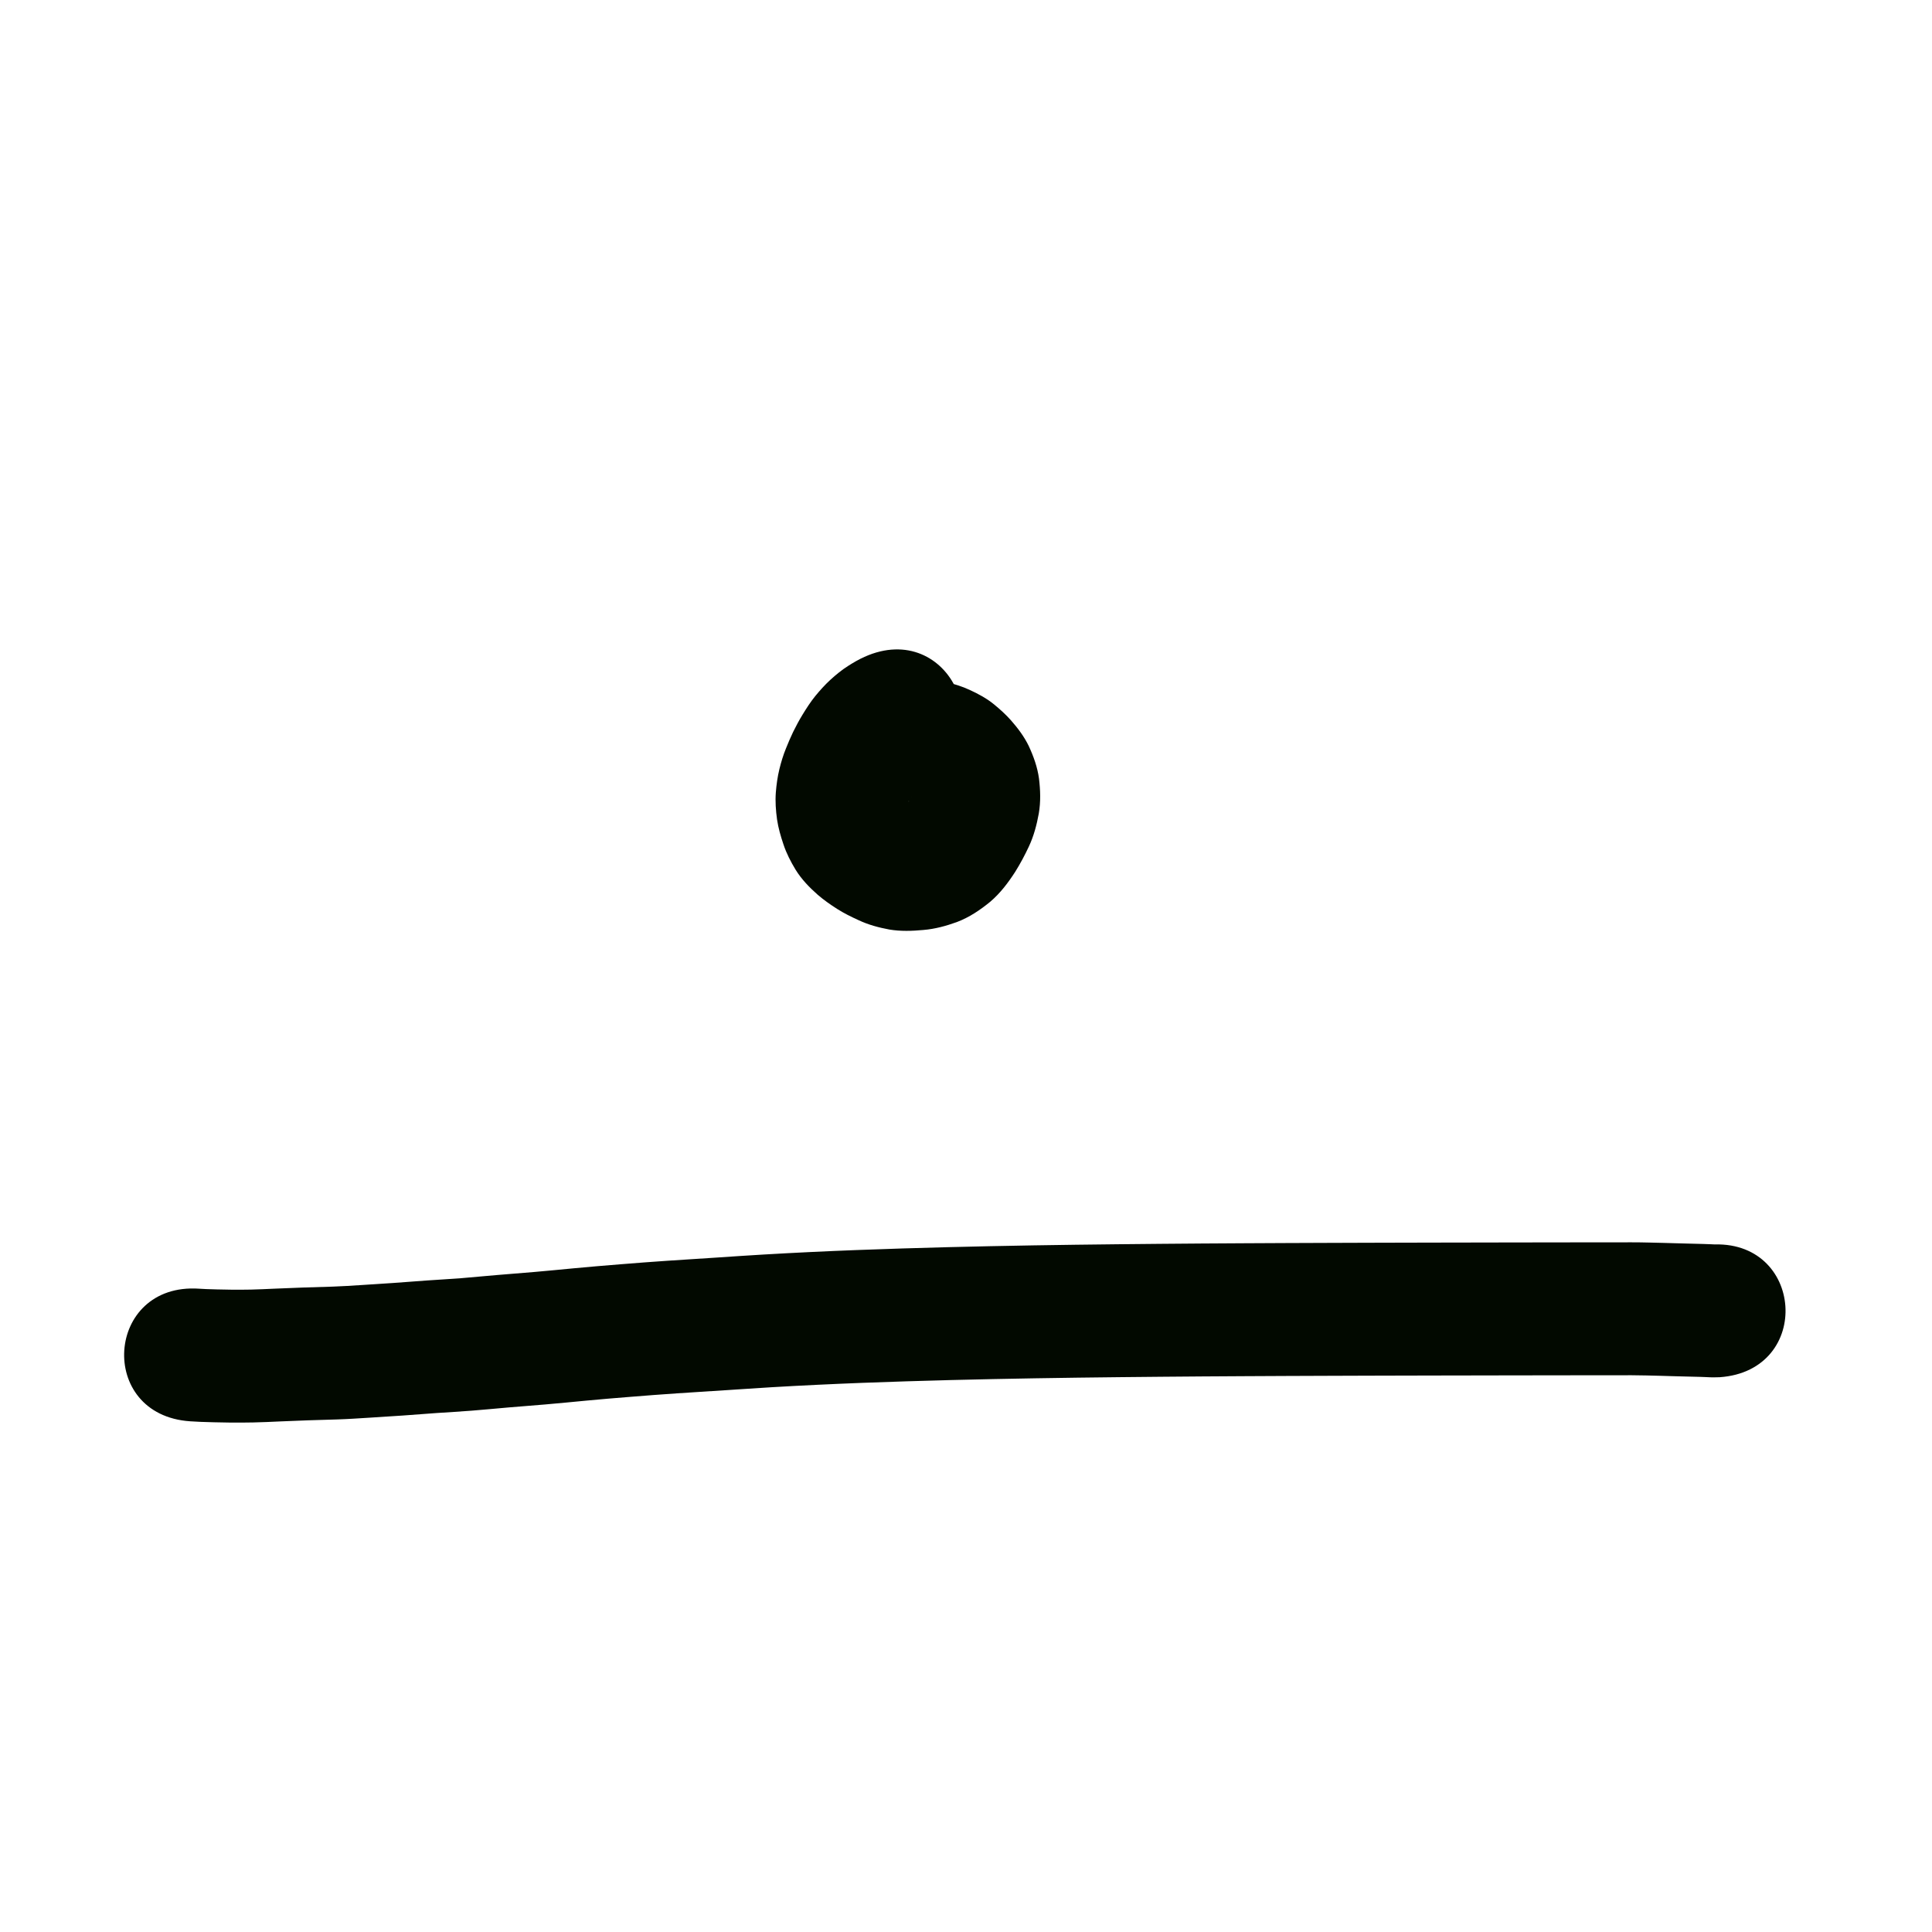 <?xml version="1.0" encoding="UTF-8" standalone="no"?>
<!-- Created with Inkscape (http://www.inkscape.org/) -->

<svg
   xmlns:dc="http://purl.org/dc/elements/1.1/"
   xmlns:cc="http://creativecommons.org/ns#"
   xmlns:rdf="http://www.w3.org/1999/02/22-rdf-syntax-ns#"
   xmlns:svg="http://www.w3.org/2000/svg"
   xmlns="http://www.w3.org/2000/svg"
   xmlns:sodipodi="http://sodipodi.sourceforge.net/DTD/sodipodi-0.dtd"
   xmlns:inkscape="http://www.inkscape.org/namespaces/inkscape"
   width="10cm"
   height="10cm"
   viewBox="0 0 100 100"
   version="1.1"
   id="svg8"
   sodipodi:docname="lon.svg"
   inkscape:version="0.92.3 (2405546, 2018-03-11)">
  <defs
     id="defs2" />
  <sodipodi:namedview
     id="base"
     pagecolor="#ffffff"
     bordercolor="#666666"
     borderopacity="1.0"
     inkscape:pageopacity="0.0"
     inkscape:pageshadow="2"
     inkscape:zoom="1"
     inkscape:cx="125.50186"
     inkscape:cy="200.50542"
     inkscape:document-units="cm"
     inkscape:current-layer="layer1"
     showgrid="true"
     units="cm"
     inkscape:window-width="1920"
     inkscape:window-height="1017"
     inkscape:window-x="-8"
     inkscape:window-y="-8"
     inkscape:window-maximized="1"
     inkscape:snap-nodes="false">
    <inkscape:grid
       type="xygrid"
       id="grid815"
       units="cm"
       spacingx="10"
       spacingy="10" />
  </sodipodi:namedview>
  <g
     inkscape:label="Layer 1"
     inkscape:groupmode="layer"
     id="layer1"
     transform="translate(0,-197)">
    <path
       style="opacity:1;fill:#020900;fill-opacity:1;stroke:none;stroke-width:1;stroke-linecap:butt;stroke-linejoin:round;stroke-miterlimit:4;stroke-dasharray:none;stroke-opacity:1"
       id="path1191"
       d="m 10.303,263.703 c 0.126,0.008 0.252,0.014 0.378,0.02 0.184,0.008 0.368,0.013 0.553,0.017 0.266,0.006 0.533,0.011 0.799,0.015 0.32,0.002 0.64,3e-5 0.96,-0.006 0.4,-0.009 0.799,-0.029 1.198,-0.047 0.495,-0.023 0.991,-0.042 1.486,-0.059 0.518,-0.018 1.036,-0.032 1.554,-0.048 0.497,-0.016 0.992,-0.051 1.488,-0.082 0.548,-0.035 1.096,-0.068 1.644,-0.107 0.585,-0.044 1.171,-0.089 1.756,-0.13 0.594,-0.039 1.189,-0.076 1.783,-0.12 0.602,-0.049 1.203,-0.106 1.805,-0.159 0.648,-0.055 1.296,-0.105 1.944,-0.159 0.69,-0.059 1.379,-0.128 2.069,-0.193 0.79,-0.075 1.581,-0.14 2.372,-0.204 0.827,-0.068 1.654,-0.129 2.481,-0.186 0.826,-0.055 1.652,-0.106 2.478,-0.161 0.821,-0.057 1.642,-0.109 2.464,-0.159 0.812,-0.049 1.625,-0.09 2.438,-0.13 0.798,-0.039 1.595,-0.072 2.393,-0.103 0.787,-0.031 1.574,-0.057 2.361,-0.082 0.762,-0.024 1.524,-0.045 2.286,-0.065 0.747,-0.019 1.494,-0.036 2.24,-0.052 0.739,-0.016 1.478,-0.029 2.217,-0.042 0.734,-0.013 1.467,-0.023 2.201,-0.033 0.736,-0.01 1.472,-0.018 2.208,-0.026 0.723,-0.008 1.446,-0.015 2.17,-0.021 0.715,-0.006 1.429,-0.012 2.144,-0.017 0.721,-0.005 1.441,-0.009 2.162,-0.013 0.734,-0.004 1.468,-0.007 2.202,-0.011 0.714,-0.003 1.428,-0.006 2.142,-0.008 0.691,-0.002 1.383,-0.005 2.074,-0.007 0.659,-0.002 1.318,-0.004 1.977,-0.005 0.628,-0.002 1.256,-0.003 1.884,-0.004 0.577,-0.001 1.154,-0.002 1.731,-0.003 0.524,-10e-4 1.048,-0.002 1.573,-0.003 0.472,-7.9e-4 0.944,-0.002 1.416,-0.002 0.415,-5.3e-4 0.83,-10e-4 1.245,-0.002 0.357,-5.3e-4 0.713,-10e-4 1.07,-10e-4 0.317,-2.7e-4 0.633,-8e-4 0.95,-10e-4 0.311,-2.7e-4 0.623,-5.3e-4 0.934,-8e-4 0.305,-2.5e-4 0.611,-5.2e-4 0.916,-7.9e-4 0.306,-10e-4 0.613,0.005 0.919,0.012 0.248,0.005 0.495,0.011 0.743,0.018 0.209,0.006 0.417,0.013 0.626,0.018 0.185,0.005 0.37,0.01 0.554,0.015 0.158,0.004 0.315,0.008 0.473,0.012 0.131,0.003 0.263,0.006 0.394,0.01 0.129,0.003 0.258,0.009 0.386,0.014 0.085,0.004 0.17,0.008 0.255,0.012 0.155,0.011 0.432,0.003 -0.266,0.008 4.853,-0.337 5.329,6.526 0.477,6.863 v 0 c -0.177,0.002 -0.351,0.013 -0.526,0.002 -0.083,-0.004 -0.165,-0.008 -0.248,-0.011 -0.081,-0.004 -0.163,-0.008 -0.244,-0.009 -0.132,-0.003 -0.264,-0.006 -0.396,-0.01 -0.161,-0.004 -0.321,-0.008 -0.482,-0.012 -0.191,-0.005 -0.383,-0.01 -0.574,-0.015 -0.21,-0.006 -0.421,-0.012 -0.631,-0.019 -0.23,-0.007 -0.459,-0.012 -0.689,-0.017 -0.255,-0.005 -0.511,-0.011 -0.766,-0.011 -0.305,2.2e-4 -0.61,5.3e-4 -0.915,8e-4 -0.311,2.6e-4 -0.622,5.3e-4 -0.933,7.9e-4 -0.316,2.7e-4 -0.632,8e-4 -0.949,0.001 -0.356,5.3e-4 -0.713,7.9e-4 -1.069,10e-4 -0.415,5.3e-4 -0.83,10e-4 -1.245,0.002 -0.472,7.9e-4 -0.943,10e-4 -1.415,0.002 -0.524,7.9e-4 -1.047,0.002 -1.571,0.003 -0.577,10e-4 -1.153,0.002 -1.73,0.003 -0.627,0.001 -1.254,0.003 -1.881,0.004 -0.658,0.002 -1.316,0.003 -1.974,0.005 -0.69,0.002 -1.38,0.004 -2.07,0.007 -0.712,0.003 -1.425,0.005 -2.137,0.008 -0.731,0.003 -1.463,0.007 -2.194,0.011 -0.717,0.004 -1.434,0.008 -2.151,0.013 -0.711,0.005 -1.421,0.01 -2.132,0.017 -0.719,0.006 -1.437,0.013 -2.156,0.021 -0.73,0.008 -1.459,0.016 -2.189,0.026 -0.726,0.01 -1.451,0.02 -2.177,0.033 -0.73,0.013 -1.459,0.025 -2.189,0.041 -0.735,0.016 -1.471,0.032 -2.206,0.051 -0.749,0.02 -1.499,0.041 -2.248,0.064 -0.77,0.025 -1.539,0.05 -2.308,0.08 -0.777,0.031 -1.553,0.063 -2.329,0.101 -0.787,0.038 -1.574,0.079 -2.361,0.126 -0.807,0.049 -1.613,0.1 -2.419,0.156 -0.821,0.055 -1.643,0.106 -2.464,0.16 -0.801,0.055 -1.602,0.114 -2.402,0.18 -0.759,0.061 -1.519,0.123 -2.277,0.195 -0.715,0.067 -1.43,0.14 -2.145,0.2 -0.637,0.053 -1.275,0.102 -1.911,0.156 -0.632,0.056 -1.264,0.116 -1.897,0.166 -0.605,0.045 -1.211,0.083 -1.816,0.122 -0.585,0.041 -1.17,0.086 -1.755,0.13 -0.562,0.039 -1.125,0.074 -1.687,0.109 -0.573,0.036 -1.145,0.075 -1.719,0.093 -0.505,0.015 -1.009,0.029 -1.514,0.046 -0.471,0.017 -0.942,0.034 -1.413,0.056 -0.461,0.021 -0.922,0.044 -1.384,0.053 -0.398,0.007 -0.796,0.011 -1.194,0.007 -0.289,-0.004 -0.578,-0.009 -0.867,-0.016 -0.226,-0.006 -0.451,-0.012 -0.677,-0.021 -0.18,-0.008 -0.36,-0.017 -0.539,-0.029 -4.854,-0.324 -4.396,-7.188 0.458,-6.864 z"
       inkscape:connector-curvature="0" />
    <path
       style="opacity:1;fill:#020900;fill-opacity:1;stroke:none;stroke-width:1;stroke-linecap:butt;stroke-linejoin:round;stroke-miterlimit:4;stroke-dasharray:none;stroke-opacity:1"
       id="path1193"
       d="m 47.564,237.274 c 0.014,-0.007 0.03,-0.009 0.044,-0.013 -0.006,0.007 0.018,-0.006 0.027,-0.01 -0.033,0.032 -0.064,0.071 -0.092,0.106 -0.042,0.074 -0.089,0.145 -0.133,0.218 -0.067,0.109 -0.127,0.222 -0.182,0.338 -0.058,0.125 -0.111,0.253 -0.162,0.381 -0.024,0.041 -0.04,0.119 -0.041,0.132 -0.004,0.025 -0.029,0.17 -0.01,0.088 0.008,-0.032 0.007,-0.057 0.008,-0.093 -0.004,-0.057 0.015,0.006 0.032,0.054 0.041,0.083 -0.036,-0.087 -0.044,-0.102 -0.054,-0.098 -0.125,-0.185 -0.198,-0.27 0.061,0.048 0.125,0.091 0.192,0.13 0.083,0.046 0.17,0.085 0.257,0.123 0.173,0.061 -0.048,-0.016 -0.087,-0.027 -0.083,-0.026 -0.233,-0.02 -0.051,-0.04 0.17,-0.032 0.004,-0.004 -0.058,0.013 -0.097,0.026 -0.184,0.074 -0.266,0.13 -0.063,0.038 -0.133,0.13 -0.058,0.002 0.094,-0.165 0.192,-0.328 0.267,-0.503 0.022,-0.062 -0.019,0.017 -0.024,0.029 -0.026,0.092 -0.027,0.186 -0.021,0.281 0.009,0.129 0.045,0.251 0.093,0.371 0.036,0.087 0.089,0.169 0.135,0.249 -0.018,-0.018 -0.042,-0.036 -0.061,-0.049 0.049,0.048 0.22,0.161 0.228,0.168 -0.143,-0.044 0.105,0.032 0.118,0.036 0.378,0.097 0.764,0.083 1.141,-0.004 0.093,-0.02 0.177,-0.057 0.261,-0.101 0.129,-0.075 0.186,-0.128 0.028,0.011 -0.113,0.1 -0.227,0.198 -0.339,0.3 0.084,-0.07 0.154,-0.154 0.226,-0.235 -3.06,3.781 -8.407,-0.547 -5.347,-4.328 v 0 c 0.16,-0.188 0.321,-0.377 0.507,-0.54 0.14,-0.126 0.281,-0.25 0.422,-0.374 0.301,-0.263 0.609,-0.521 0.953,-0.727 0.427,-0.249 0.871,-0.467 1.347,-0.606 0.761,-0.203 1.539,-0.286 2.316,-0.107 0.409,0.102 0.811,0.225 1.194,0.403 0.451,0.206 0.89,0.443 1.275,0.759 0.304,0.251 0.598,0.515 0.86,0.81 0.357,0.406 0.684,0.838 0.922,1.326 0.252,0.54 0.454,1.102 0.535,1.695 0.073,0.601 0.093,1.207 -0.01,1.807 -0.107,0.59 -0.26,1.17 -0.516,1.715 -0.21,0.447 -0.441,0.883 -0.703,1.302 -0.366,0.567 -0.773,1.108 -1.289,1.548 -0.527,0.433 -1.093,0.815 -1.736,1.057 -0.558,0.202 -1.131,0.358 -1.725,0.408 -0.588,0.055 -1.18,0.076 -1.765,-0.022 -0.548,-0.102 -1.087,-0.245 -1.593,-0.484 -0.379,-0.172 -0.753,-0.356 -1.105,-0.579 -0.353,-0.225 -0.697,-0.465 -1.014,-0.739 -0.433,-0.382 -0.836,-0.799 -1.141,-1.292 -0.252,-0.416 -0.476,-0.848 -0.629,-1.311 -0.143,-0.423 -0.268,-0.852 -0.333,-1.295 -0.063,-0.461 -0.098,-0.926 -0.063,-1.392 0.033,-0.407 0.088,-0.811 0.184,-1.208 0.09,-0.365 0.198,-0.726 0.341,-1.074 0.115,-0.286 0.235,-0.571 0.369,-0.849 0.149,-0.302 0.307,-0.6 0.483,-0.888 0.206,-0.337 0.419,-0.67 0.668,-0.977 0.241,-0.293 0.494,-0.575 0.773,-0.832 0.287,-0.262 0.587,-0.51 0.916,-0.719 0.274,-0.175 0.555,-0.34 0.853,-0.473 4.436,-1.996 7.259,4.277 2.823,6.273 z"
       inkscape:connector-curvature="0" />
  </g>
</svg>
